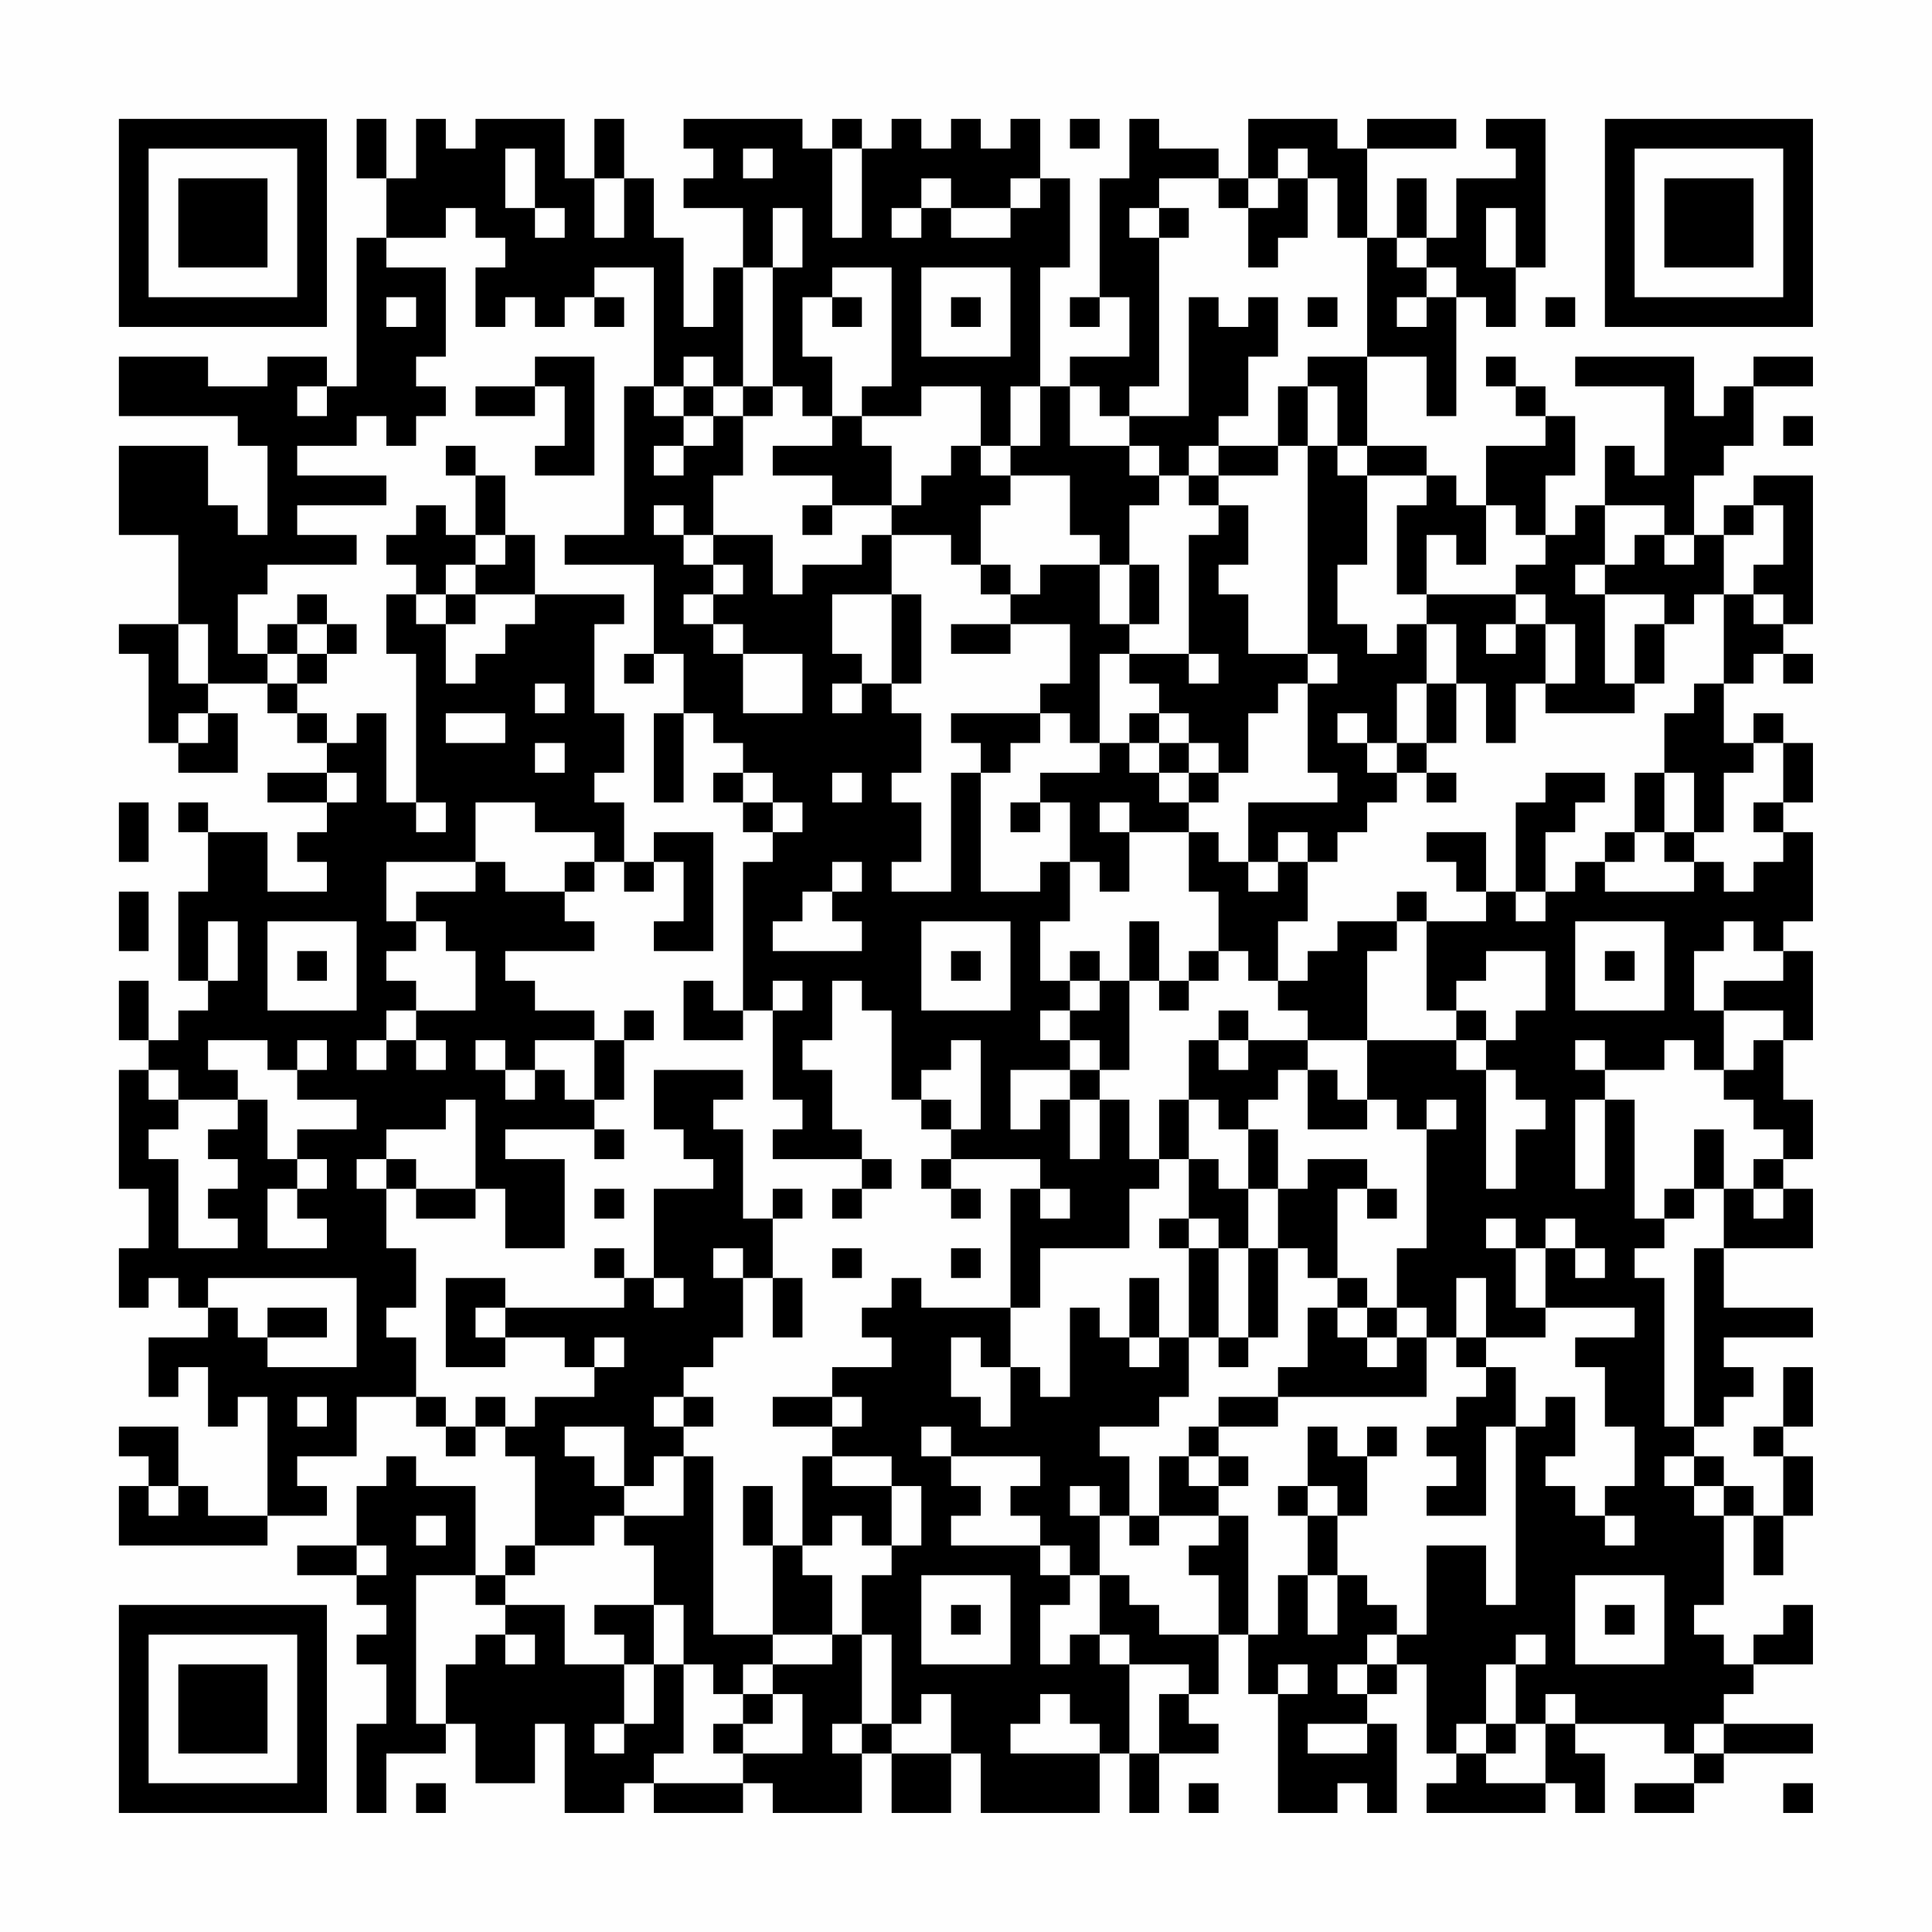 <?xml version="1.0" encoding="UTF-8"?>
<svg xmlns="http://www.w3.org/2000/svg" version="1.1" width="300" height="300" viewBox="0 0 300 300"><rect x="0" y="0" width="300" height="300" fill="#fefefe"/><g transform="scale(4.615)"><g transform="translate(4,4)"><path fill-rule="evenodd" d="M8 0L8 2L9 2L9 4L8 4L8 9L7 9L7 8L5 8L5 9L3 9L3 8L0 8L0 10L4 10L4 11L5 11L5 14L4 14L4 13L3 13L3 11L0 11L0 14L2 14L2 17L0 17L0 18L1 18L1 21L2 21L2 22L4 22L4 20L3 20L3 19L5 19L5 20L6 20L6 21L7 21L7 22L5 22L5 23L7 23L7 24L6 24L6 25L7 25L7 26L5 26L5 24L3 24L3 23L2 23L2 24L3 24L3 26L2 26L2 29L3 29L3 30L2 30L2 31L1 31L1 29L0 29L0 31L1 31L1 32L0 32L0 36L1 36L1 38L0 38L0 40L1 40L1 39L2 39L2 40L3 40L3 41L1 41L1 43L2 43L2 42L3 42L3 44L4 44L4 43L5 43L5 47L3 47L3 46L2 46L2 44L0 44L0 45L1 45L1 46L0 46L0 48L5 48L5 47L7 47L7 46L6 46L6 45L8 45L8 43L10 43L10 44L11 44L11 45L12 45L12 44L13 44L13 45L14 45L14 48L13 48L13 49L12 49L12 46L10 46L10 45L9 45L9 46L8 46L8 48L6 48L6 49L8 49L8 50L9 50L9 51L8 51L8 52L9 52L9 54L8 54L8 57L9 57L9 55L11 55L11 54L12 54L12 56L14 56L14 54L15 54L15 57L17 57L17 56L18 56L18 57L21 57L21 56L22 56L22 57L25 57L25 55L26 55L26 57L28 57L28 55L29 55L29 57L33 57L33 55L34 55L34 57L35 57L35 55L37 55L37 54L36 54L36 53L37 53L37 51L38 51L38 53L39 53L39 57L41 57L41 56L42 56L42 57L43 57L43 54L42 54L42 53L43 53L43 52L44 52L44 55L45 55L45 56L44 56L44 57L48 57L48 56L49 56L49 57L50 57L50 55L49 55L49 54L52 54L52 55L53 55L53 56L51 56L51 57L53 57L53 56L54 56L54 55L57 55L57 54L54 54L54 53L55 53L55 52L57 52L57 50L56 50L56 51L55 51L55 52L54 52L54 51L53 51L53 50L54 50L54 47L55 47L55 49L56 49L56 47L57 47L57 45L56 45L56 44L57 44L57 42L56 42L56 44L55 44L55 45L56 45L56 47L55 47L55 46L54 46L54 45L53 45L53 44L54 44L54 43L55 43L55 42L54 42L54 41L57 41L57 40L54 40L54 38L57 38L57 36L56 36L56 35L57 35L57 33L56 33L56 31L57 31L57 28L56 28L56 27L57 27L57 24L56 24L56 23L57 23L57 21L56 21L56 20L55 20L55 21L54 21L54 19L55 19L55 18L56 18L56 19L57 19L57 18L56 18L56 17L57 17L57 12L55 12L55 13L54 13L54 14L53 14L53 12L54 12L54 11L55 11L55 9L57 9L57 8L55 8L55 9L54 9L54 10L53 10L53 8L49 8L49 9L52 9L52 12L51 12L51 11L50 11L50 13L49 13L49 14L48 14L48 12L49 12L49 10L48 10L48 9L47 9L47 8L46 8L46 9L47 9L47 10L48 10L48 11L46 11L46 13L45 13L45 12L44 12L44 11L42 11L42 8L44 8L44 10L45 10L45 6L46 6L46 7L47 7L47 5L48 5L48 0L46 0L46 1L47 1L47 2L45 2L45 4L44 4L44 2L43 2L43 4L42 4L42 1L45 1L45 0L42 0L42 1L41 1L41 0L38 0L38 2L37 2L37 1L35 1L35 0L34 0L34 2L33 2L33 6L32 6L32 7L33 7L33 6L34 6L34 8L32 8L32 9L31 9L31 5L32 5L32 2L31 2L31 0L30 0L30 1L29 1L29 0L28 0L28 1L27 1L27 0L26 0L26 1L25 1L25 0L24 0L24 1L23 1L23 0L19 0L19 1L20 1L20 2L19 2L19 3L21 3L21 5L20 5L20 7L19 7L19 4L18 4L18 2L17 2L17 0L16 0L16 2L15 2L15 0L12 0L12 1L11 1L11 0L10 0L10 2L9 2L9 0ZM32 0L32 1L33 1L33 0ZM13 1L13 3L14 3L14 4L15 4L15 3L14 3L14 1ZM21 1L21 2L22 2L22 1ZM24 1L24 4L25 4L25 1ZM39 1L39 2L38 2L38 3L37 3L37 2L35 2L35 3L34 3L34 4L35 4L35 9L34 9L34 10L33 10L33 9L32 9L32 11L34 11L34 12L35 12L35 13L34 13L34 15L33 15L33 14L32 14L32 12L30 12L30 11L31 11L31 9L30 9L30 11L29 11L29 9L27 9L27 10L25 10L25 9L26 9L26 5L24 5L24 6L23 6L23 8L24 8L24 10L23 10L23 9L22 9L22 5L23 5L23 3L22 3L22 5L21 5L21 9L20 9L20 8L19 8L19 9L18 9L18 5L16 5L16 6L15 6L15 7L14 7L14 6L13 6L13 7L12 7L12 5L13 5L13 4L12 4L12 3L11 3L11 4L9 4L9 5L11 5L11 8L10 8L10 9L11 9L11 10L10 10L10 11L9 11L9 10L8 10L8 11L6 11L6 12L9 12L9 13L6 13L6 14L8 14L8 15L5 15L5 16L4 16L4 18L5 18L5 19L6 19L6 20L7 20L7 21L8 21L8 20L9 20L9 23L10 23L10 24L11 24L11 23L10 23L10 18L9 18L9 16L10 16L10 17L11 17L11 19L12 19L12 18L13 18L13 17L14 17L14 16L17 16L17 17L16 17L16 20L17 20L17 22L16 22L16 23L17 23L17 25L16 25L16 24L14 24L14 23L12 23L12 25L9 25L9 27L10 27L10 28L9 28L9 29L10 29L10 30L9 30L9 31L8 31L8 32L9 32L9 31L10 31L10 32L11 32L11 31L10 31L10 30L12 30L12 28L11 28L11 27L10 27L10 26L12 26L12 25L13 25L13 26L15 26L15 27L16 27L16 28L13 28L13 29L14 29L14 30L16 30L16 31L14 31L14 32L13 32L13 31L12 31L12 32L13 32L13 33L14 33L14 32L15 32L15 33L16 33L16 34L13 34L13 35L15 35L15 38L13 38L13 36L12 36L12 33L11 33L11 34L9 34L9 35L8 35L8 36L9 36L9 38L10 38L10 40L9 40L9 41L10 41L10 43L11 43L11 44L12 44L12 43L13 43L13 44L14 44L14 43L16 43L16 42L17 42L17 41L16 41L16 42L15 42L15 41L13 41L13 40L17 40L17 39L18 39L18 40L19 40L19 39L18 39L18 36L20 36L20 35L19 35L19 34L18 34L18 32L21 32L21 33L20 33L20 34L21 34L21 37L22 37L22 39L21 39L21 38L20 38L20 39L21 39L21 41L20 41L20 42L19 42L19 43L18 43L18 44L19 44L19 45L18 45L18 46L17 46L17 44L15 44L15 45L16 45L16 46L17 46L17 47L16 47L16 48L14 48L14 49L13 49L13 50L12 50L12 49L10 49L10 54L11 54L11 52L12 52L12 51L13 51L13 52L14 52L14 51L13 51L13 50L15 50L15 52L17 52L17 54L16 54L16 55L17 55L17 54L18 54L18 52L19 52L19 55L18 55L18 56L21 56L21 55L23 55L23 53L22 53L22 52L24 52L24 51L25 51L25 54L24 54L24 55L25 55L25 54L26 54L26 55L28 55L28 53L27 53L27 54L26 54L26 51L25 51L25 49L26 49L26 48L27 48L27 46L26 46L26 45L24 45L24 44L25 44L25 43L24 43L24 42L26 42L26 41L25 41L25 40L26 40L26 39L27 39L27 40L30 40L30 42L29 42L29 41L28 41L28 43L29 43L29 44L30 44L30 42L31 42L31 43L32 43L32 40L33 40L33 41L34 41L34 42L35 42L35 41L36 41L36 43L35 43L35 44L33 44L33 45L34 45L34 47L33 47L33 46L32 46L32 47L33 47L33 49L32 49L32 48L31 48L31 47L30 47L30 46L31 46L31 45L28 45L28 44L27 44L27 45L28 45L28 46L29 46L29 47L28 47L28 48L31 48L31 49L32 49L32 50L31 50L31 52L32 52L32 51L33 51L33 52L34 52L34 55L35 55L35 53L36 53L36 52L34 52L34 51L33 51L33 49L34 49L34 50L35 50L35 51L37 51L37 49L36 49L36 48L37 48L37 47L38 47L38 51L39 51L39 49L40 49L40 51L41 51L41 49L42 49L42 50L43 50L43 51L42 51L42 52L41 52L41 53L42 53L42 52L43 52L43 51L44 51L44 48L46 48L46 50L47 50L47 44L48 44L48 43L49 43L49 45L48 45L48 46L49 46L49 47L50 47L50 48L51 48L51 47L50 47L50 46L51 46L51 44L50 44L50 42L49 42L49 41L51 41L51 40L48 40L48 38L49 38L49 39L50 39L50 38L49 38L49 37L48 37L48 38L47 38L47 37L46 37L46 38L47 38L47 40L48 40L48 41L46 41L46 39L45 39L45 41L44 41L44 40L43 40L43 38L44 38L44 34L45 34L45 33L44 33L44 34L43 34L43 33L42 33L42 31L45 31L45 32L46 32L46 36L47 36L47 34L48 34L48 33L47 33L47 32L46 32L46 31L47 31L47 30L48 30L48 28L46 28L46 29L45 29L45 30L44 30L44 27L46 27L46 26L47 26L47 27L48 27L48 26L49 26L49 25L50 25L50 26L53 26L53 25L54 25L54 26L55 26L55 25L56 25L56 24L55 24L55 23L56 23L56 21L55 21L55 22L54 22L54 24L53 24L53 22L52 22L52 20L53 20L53 19L54 19L54 16L55 16L55 17L56 17L56 16L55 16L55 15L56 15L56 13L55 13L55 14L54 14L54 16L53 16L53 17L52 17L52 16L50 16L50 15L51 15L51 14L52 14L52 15L53 15L53 14L52 14L52 13L50 13L50 15L49 15L49 16L50 16L50 19L51 19L51 20L48 20L48 19L49 19L49 17L48 17L48 16L47 16L47 15L48 15L48 14L47 14L47 13L46 13L46 15L45 15L45 14L44 14L44 16L43 16L43 13L44 13L44 12L42 12L42 11L41 11L41 9L40 9L40 8L42 8L42 4L41 4L41 2L40 2L40 1ZM16 2L16 4L17 4L17 2ZM27 2L27 3L26 3L26 4L27 4L27 3L28 3L28 4L30 4L30 3L31 3L31 2L30 2L30 3L28 3L28 2ZM39 2L39 3L38 3L38 5L39 5L39 4L40 4L40 2ZM35 3L35 4L36 4L36 3ZM46 3L46 5L47 5L47 3ZM43 4L43 5L44 5L44 6L43 6L43 7L44 7L44 6L45 6L45 5L44 5L44 4ZM27 5L27 8L30 8L30 5ZM9 6L9 7L10 7L10 6ZM16 6L16 7L17 7L17 6ZM24 6L24 7L25 7L25 6ZM28 6L28 7L29 7L29 6ZM36 6L36 10L34 10L34 11L35 11L35 12L36 12L36 13L37 13L37 14L36 14L36 18L34 18L34 17L35 17L35 15L34 15L34 17L33 17L33 15L31 15L31 16L30 16L30 15L29 15L29 13L30 13L30 12L29 12L29 11L28 11L28 12L27 12L27 13L26 13L26 11L25 11L25 10L24 10L24 11L22 11L22 12L24 12L24 13L23 13L23 14L24 14L24 13L26 13L26 14L25 14L25 15L23 15L23 16L22 16L22 14L20 14L20 12L21 12L21 10L22 10L22 9L21 9L21 10L20 10L20 9L19 9L19 10L18 10L18 9L17 9L17 14L15 14L15 15L18 15L18 18L17 18L17 19L18 19L18 18L19 18L19 20L18 20L18 23L19 23L19 20L20 20L20 21L21 21L21 22L20 22L20 23L21 23L21 24L22 24L22 25L21 25L21 30L20 30L20 29L19 29L19 31L21 31L21 30L22 30L22 33L23 33L23 34L22 34L22 35L25 35L25 36L24 36L24 37L25 37L25 36L26 36L26 35L25 35L25 34L24 34L24 32L23 32L23 31L24 31L24 29L25 29L25 30L26 30L26 33L27 33L27 34L28 34L28 35L27 35L27 36L28 36L28 37L29 37L29 36L28 36L28 35L31 35L31 36L30 36L30 40L31 40L31 38L34 38L34 36L35 36L35 35L36 35L36 37L35 37L35 38L36 38L36 41L37 41L37 42L38 42L38 41L39 41L39 38L40 38L40 39L41 39L41 40L40 40L40 42L39 42L39 43L37 43L37 44L36 44L36 45L35 45L35 47L34 47L34 48L35 48L35 47L37 47L37 46L38 46L38 45L37 45L37 44L39 44L39 43L44 43L44 41L43 41L43 40L42 40L42 39L41 39L41 36L42 36L42 37L43 37L43 36L42 36L42 35L40 35L40 36L39 36L39 34L38 34L38 33L39 33L39 32L40 32L40 34L42 34L42 33L41 33L41 32L40 32L40 31L42 31L42 28L43 28L43 27L44 27L44 26L43 26L43 27L41 27L41 28L40 28L40 29L39 29L39 27L40 27L40 25L41 25L41 24L42 24L42 23L43 23L43 22L44 22L44 23L45 23L45 22L44 22L44 21L45 21L45 19L46 19L46 21L47 21L47 19L48 19L48 17L47 17L47 16L44 16L44 17L43 17L43 18L42 18L42 17L41 17L41 15L42 15L42 12L41 12L41 11L40 11L40 9L39 9L39 11L37 11L37 10L38 10L38 8L39 8L39 6L38 6L38 7L37 7L37 6ZM40 6L40 7L41 7L41 6ZM48 6L48 7L49 7L49 6ZM14 8L14 9L12 9L12 10L14 10L14 9L15 9L15 11L14 11L14 12L16 12L16 8ZM6 9L6 10L7 10L7 9ZM19 10L19 11L18 11L18 12L19 12L19 11L20 11L20 10ZM56 10L56 11L57 11L57 10ZM11 11L11 12L12 12L12 14L11 14L11 13L10 13L10 14L9 14L9 15L10 15L10 16L11 16L11 17L12 17L12 16L14 16L14 14L13 14L13 12L12 12L12 11ZM36 11L36 12L37 12L37 13L38 13L38 15L37 15L37 16L38 16L38 18L40 18L40 19L39 19L39 20L38 20L38 22L37 22L37 21L36 21L36 20L35 20L35 19L34 19L34 18L33 18L33 21L32 21L32 20L31 20L31 19L32 19L32 17L30 17L30 16L29 16L29 15L28 15L28 14L26 14L26 16L24 16L24 18L25 18L25 19L24 19L24 20L25 20L25 19L26 19L26 20L27 20L27 22L26 22L26 23L27 23L27 25L26 25L26 26L28 26L28 22L29 22L29 26L31 26L31 25L32 25L32 27L31 27L31 29L32 29L32 30L31 30L31 31L32 31L32 32L30 32L30 34L31 34L31 33L32 33L32 35L33 35L33 33L34 33L34 35L35 35L35 33L36 33L36 35L37 35L37 36L38 36L38 38L37 38L37 37L36 37L36 38L37 38L37 41L38 41L38 38L39 38L39 36L38 36L38 34L37 34L37 33L36 33L36 31L37 31L37 32L38 32L38 31L40 31L40 30L39 30L39 29L38 29L38 28L37 28L37 26L36 26L36 24L37 24L37 25L38 25L38 26L39 26L39 25L40 25L40 24L39 24L39 25L38 25L38 23L41 23L41 22L40 22L40 19L41 19L41 18L40 18L40 11L39 11L39 12L37 12L37 11ZM18 13L18 14L19 14L19 15L20 15L20 16L19 16L19 17L20 17L20 18L21 18L21 20L23 20L23 18L21 18L21 17L20 17L20 16L21 16L21 15L20 15L20 14L19 14L19 13ZM12 14L12 15L11 15L11 16L12 16L12 15L13 15L13 14ZM6 16L6 17L5 17L5 18L6 18L6 19L7 19L7 18L8 18L8 17L7 17L7 16ZM26 16L26 19L27 19L27 16ZM2 17L2 19L3 19L3 17ZM6 17L6 18L7 18L7 17ZM28 17L28 18L30 18L30 17ZM44 17L44 19L43 19L43 21L42 21L42 20L41 20L41 21L42 21L42 22L43 22L43 21L44 21L44 19L45 19L45 17ZM46 17L46 18L47 18L47 17ZM51 17L51 19L52 19L52 17ZM36 18L36 19L37 19L37 18ZM14 19L14 20L15 20L15 19ZM2 20L2 21L3 21L3 20ZM11 20L11 21L13 21L13 20ZM28 20L28 21L29 21L29 22L30 22L30 21L31 21L31 20ZM34 20L34 21L33 21L33 22L31 22L31 23L30 23L30 24L31 24L31 23L32 23L32 25L33 25L33 26L34 26L34 24L36 24L36 23L37 23L37 22L36 22L36 21L35 21L35 20ZM14 21L14 22L15 22L15 21ZM34 21L34 22L35 22L35 23L36 23L36 22L35 22L35 21ZM7 22L7 23L8 23L8 22ZM21 22L21 23L22 23L22 24L23 24L23 23L22 23L22 22ZM24 22L24 23L25 23L25 22ZM48 22L48 23L47 23L47 26L48 26L48 24L49 24L49 23L50 23L50 22ZM51 22L51 24L50 24L50 25L51 25L51 24L52 24L52 25L53 25L53 24L52 24L52 22ZM0 23L0 25L1 25L1 23ZM33 23L33 24L34 24L34 23ZM18 24L18 25L17 25L17 26L18 26L18 25L19 25L19 27L18 27L18 28L20 28L20 24ZM44 24L44 25L45 25L45 26L46 26L46 24ZM15 25L15 26L16 26L16 25ZM24 25L24 26L23 26L23 27L22 27L22 28L25 28L25 27L24 27L24 26L25 26L25 25ZM0 26L0 28L1 28L1 26ZM3 27L3 29L4 29L4 27ZM5 27L5 30L8 30L8 27ZM27 27L27 30L30 30L30 27ZM34 27L34 29L33 29L33 28L32 28L32 29L33 29L33 30L32 30L32 31L33 31L33 32L32 32L32 33L33 33L33 32L34 32L34 29L35 29L35 30L36 30L36 29L37 29L37 28L36 28L36 29L35 29L35 27ZM49 27L49 30L52 30L52 27ZM54 27L54 28L53 28L53 30L54 30L54 32L53 32L53 31L52 31L52 32L50 32L50 31L49 31L49 32L50 32L50 33L49 33L49 36L50 36L50 33L51 33L51 37L52 37L52 38L51 38L51 39L52 39L52 44L53 44L53 38L54 38L54 36L55 36L55 37L56 37L56 36L55 36L55 35L56 35L56 34L55 34L55 33L54 33L54 32L55 32L55 31L56 31L56 30L54 30L54 29L56 29L56 28L55 28L55 27ZM6 28L6 29L7 29L7 28ZM28 28L28 29L29 29L29 28ZM50 28L50 29L51 29L51 28ZM22 29L22 30L23 30L23 29ZM17 30L17 31L16 31L16 33L17 33L17 31L18 31L18 30ZM37 30L37 31L38 31L38 30ZM45 30L45 31L46 31L46 30ZM3 31L3 32L4 32L4 33L2 33L2 32L1 32L1 33L2 33L2 34L1 34L1 35L2 35L2 38L4 38L4 37L3 37L3 36L4 36L4 35L3 35L3 34L4 34L4 33L5 33L5 35L6 35L6 36L5 36L5 38L7 38L7 37L6 37L6 36L7 36L7 35L6 35L6 34L8 34L8 33L6 33L6 32L7 32L7 31L6 31L6 32L5 32L5 31ZM28 31L28 32L27 32L27 33L28 33L28 34L29 34L29 31ZM16 34L16 35L17 35L17 34ZM53 34L53 36L52 36L52 37L53 37L53 36L54 36L54 34ZM9 35L9 36L10 36L10 37L12 37L12 36L10 36L10 35ZM16 36L16 37L17 37L17 36ZM22 36L22 37L23 37L23 36ZM31 36L31 37L32 37L32 36ZM16 38L16 39L17 39L17 38ZM24 38L24 39L25 39L25 38ZM28 38L28 39L29 39L29 38ZM3 39L3 40L4 40L4 41L5 41L5 42L8 42L8 39ZM11 39L11 42L13 42L13 41L12 41L12 40L13 40L13 39ZM22 39L22 41L23 41L23 39ZM34 39L34 41L35 41L35 39ZM5 40L5 41L7 41L7 40ZM41 40L41 41L42 41L42 42L43 42L43 41L42 41L42 40ZM45 41L45 42L46 42L46 43L45 43L45 44L44 44L44 45L45 45L45 46L44 46L44 47L46 47L46 44L47 44L47 42L46 42L46 41ZM6 43L6 44L7 44L7 43ZM19 43L19 44L20 44L20 43ZM22 43L22 44L24 44L24 43ZM40 44L40 46L39 46L39 47L40 47L40 49L41 49L41 47L42 47L42 45L43 45L43 44L42 44L42 45L41 45L41 44ZM19 45L19 47L17 47L17 48L18 48L18 50L16 50L16 51L17 51L17 52L18 52L18 50L19 50L19 52L20 52L20 53L21 53L21 54L20 54L20 55L21 55L21 54L22 54L22 53L21 53L21 52L22 52L22 51L24 51L24 49L23 49L23 48L24 48L24 47L25 47L25 48L26 48L26 46L24 46L24 45L23 45L23 48L22 48L22 46L21 46L21 48L22 48L22 51L20 51L20 45ZM36 45L36 46L37 46L37 45ZM52 45L52 46L53 46L53 47L54 47L54 46L53 46L53 45ZM1 46L1 47L2 47L2 46ZM40 46L40 47L41 47L41 46ZM10 47L10 48L11 48L11 47ZM8 48L8 49L9 49L9 48ZM27 49L27 52L30 52L30 49ZM49 49L49 52L52 52L52 49ZM28 50L28 51L29 51L29 50ZM50 50L50 51L51 51L51 50ZM47 51L47 52L46 52L46 54L45 54L45 55L46 55L46 56L48 56L48 54L49 54L49 53L48 53L48 54L47 54L47 52L48 52L48 51ZM39 52L39 53L40 53L40 52ZM31 53L31 54L30 54L30 55L33 55L33 54L32 54L32 53ZM40 54L40 55L42 55L42 54ZM46 54L46 55L47 55L47 54ZM53 54L53 55L54 55L54 54ZM10 56L10 57L11 57L11 56ZM36 56L36 57L37 57L37 56ZM56 56L56 57L57 57L57 56ZM0 0L0 7L7 7L7 0ZM1 1L1 6L6 6L6 1ZM2 2L2 5L5 5L5 2ZM50 0L50 7L57 7L57 0ZM51 1L51 6L56 6L56 1ZM52 2L52 5L55 5L55 2ZM0 50L0 57L7 57L7 50ZM1 51L1 56L6 56L6 51ZM2 52L2 55L5 55L5 52Z" fill="#000000"/></g></g></svg>
